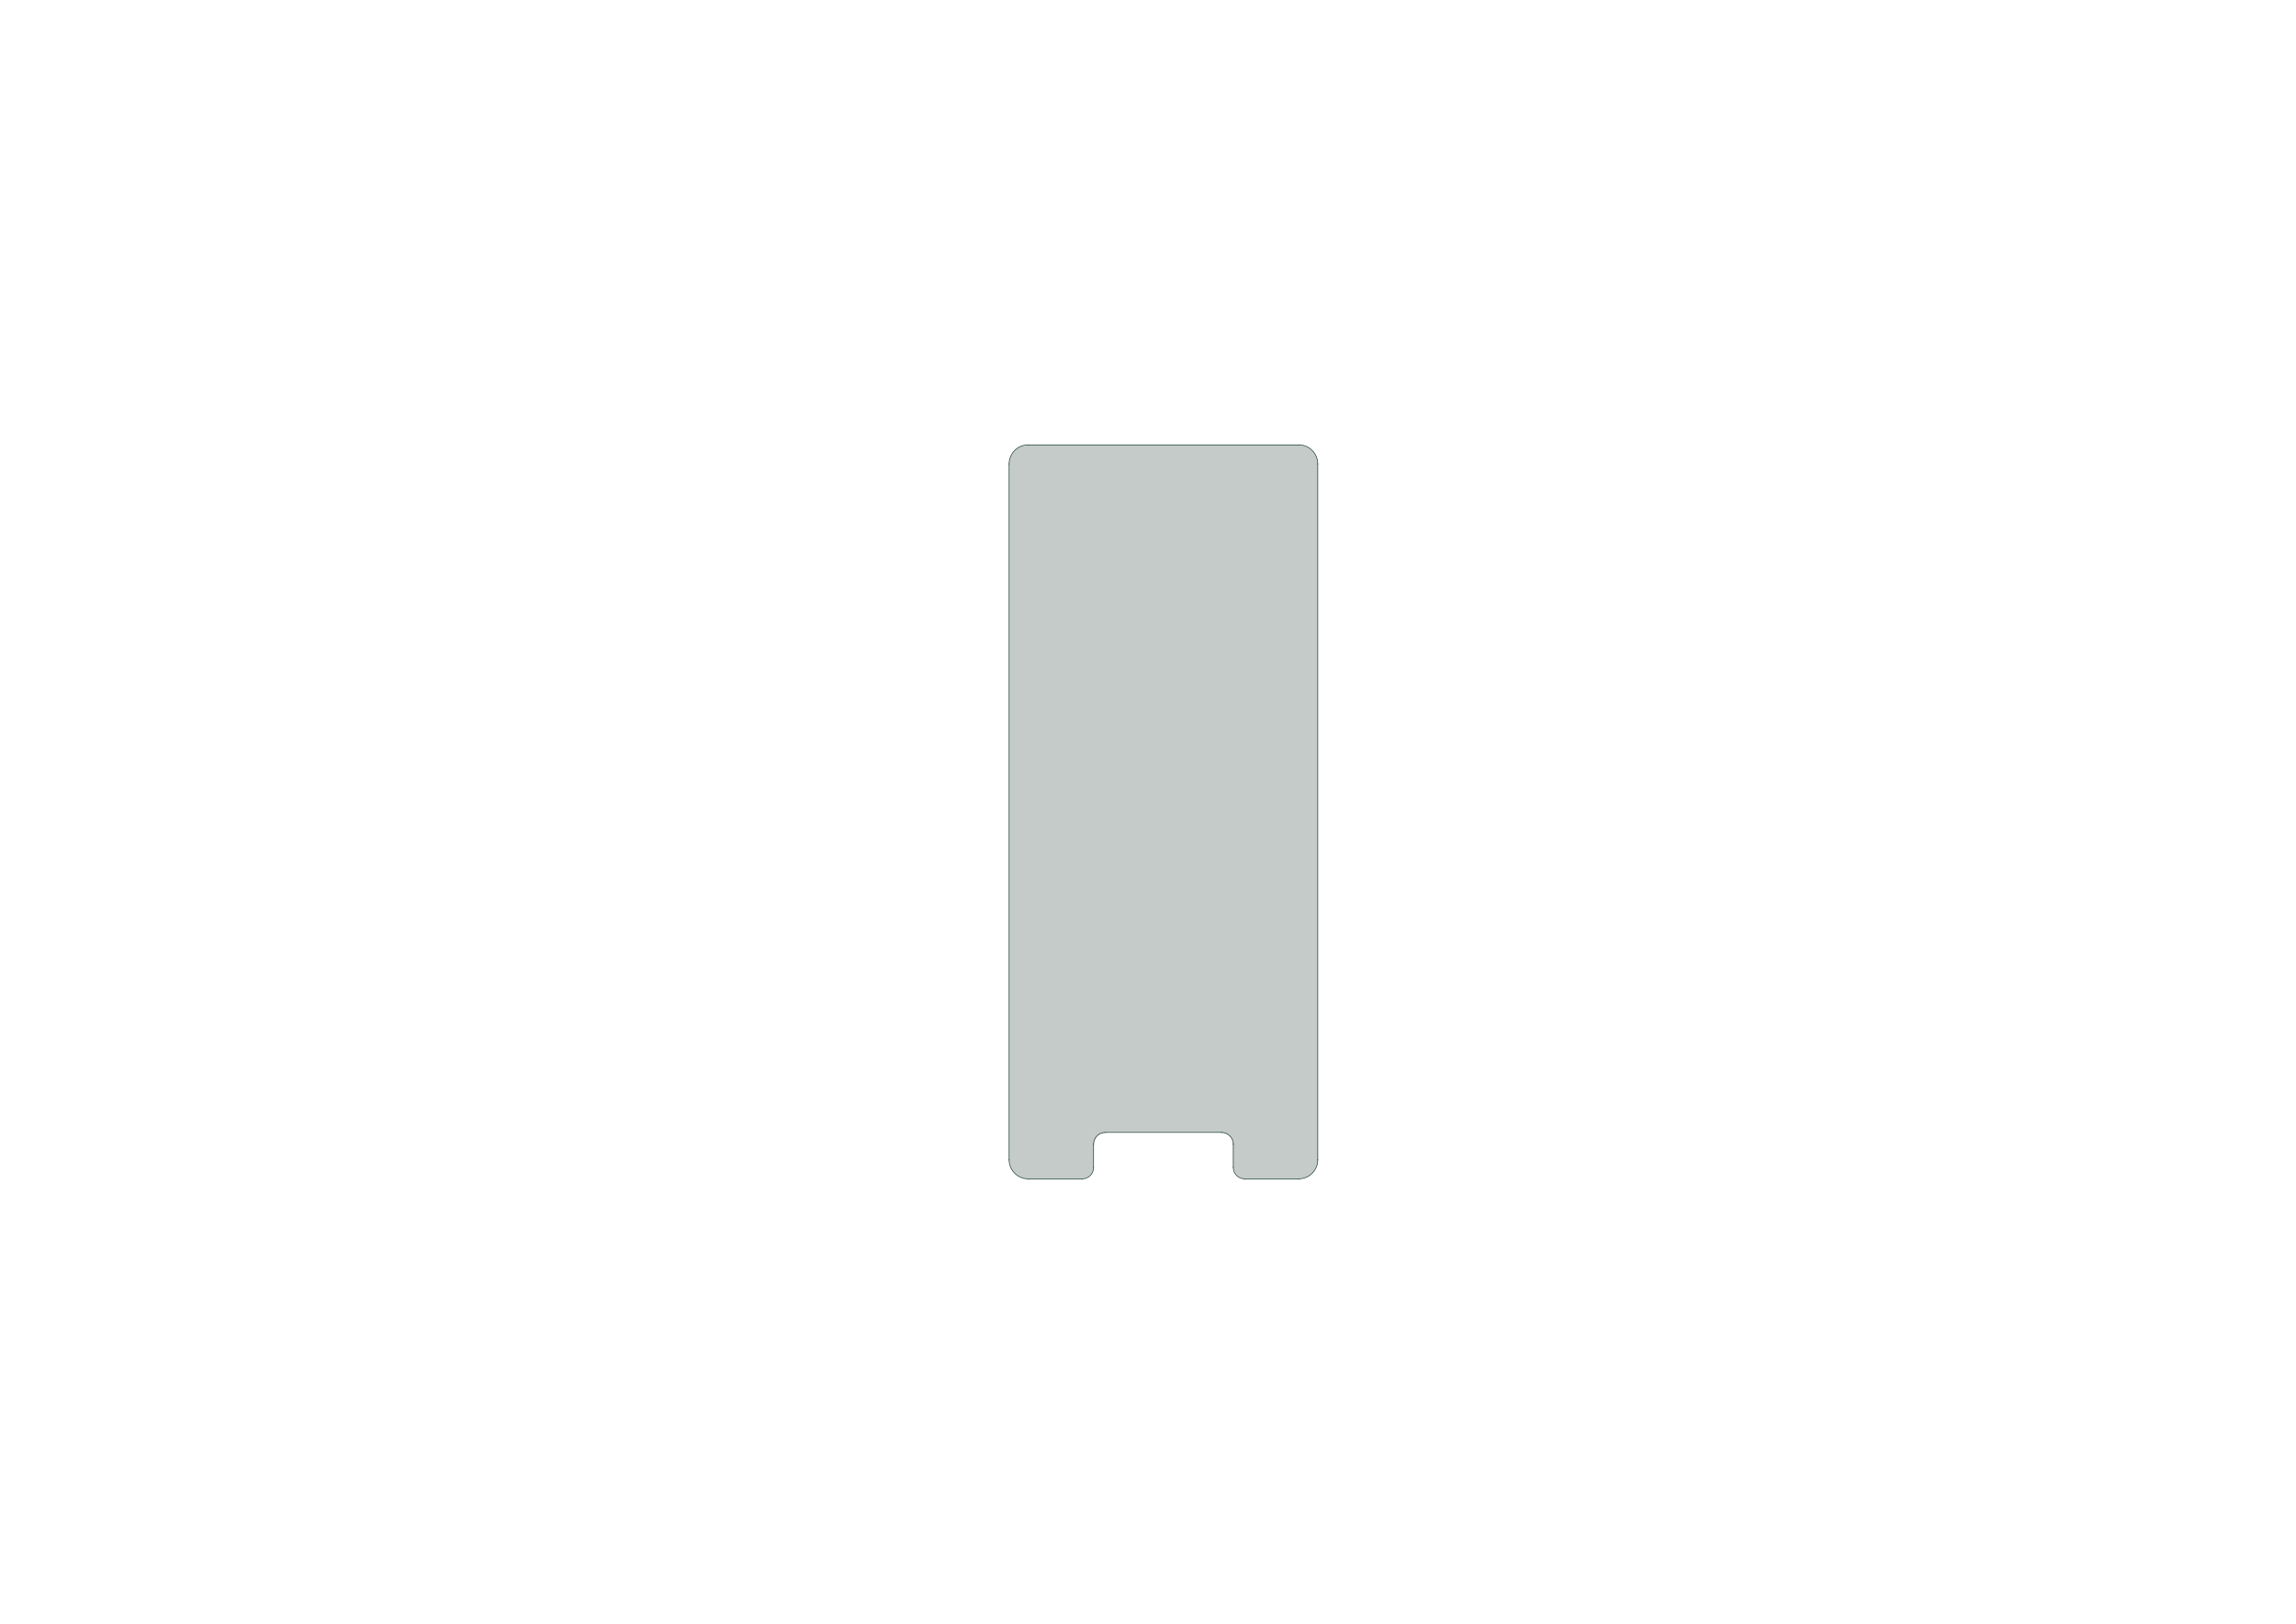 <?xml version='1.0' encoding='ASCII' standalone='yes'?>
<svg xmlns="http://www.w3.org/2000/svg" version="1.1" width="297.002mm" height="210.007mm" viewBox="0 0 297.002 210.007">
            <title>Picture generated by PcbDraw </title>
            <desc>Picture generated by PcbDraw</desc>
        <defs><clipPath id="cut-off"><path d=" M 141.5 148.0 L 141.5 151.0 A 1.5 1.5 0 0 1 140.0 152.5 L 133.0 152.5 A 2.5 2.5 0 0 1 130.5 150.0 L 130.5 60.0 A 2.5 2.5 0 0 1 133.0 57.5 L 168.0 57.5 A 2.5 2.5 0 0 1 170.5 60.0 L 170.5 150.0 A 2.5 2.5 0 0 1 168.0 152.5 L 161.0 152.5 A 1.5 1.5 0 0 1 159.5 151.0 L 159.5 148.0 A 1.5 1.5 0 0 0 158.0 146.5 L 143.0 146.5 A 1.5 1.5 0 0 0 141.5 148.0 " style="fill-rule: evenodd;"/></clipPath><mask id="pads-mask-silkscreen"><rect x="129.795" y="56.795" width="41.41" height="96.41" fill="white"/><g style="fill:#000000; fill-opacity:0.0;  stroke:#000000; stroke-width:0; stroke-opacity:1;  stroke-linecap:round; stroke-linejoin:round;">
<g style="fill:#000000; fill-opacity:1;  stroke:#000000; stroke-width:0; stroke-opacity:1;  stroke-linecap:round; stroke-linejoin:round;">
<path style="fill:#000000; fill-opacity:1;  stroke:#000000; stroke-width:0; stroke-opacity:1;  stroke-linecap:round; stroke-linejoin:round;fill-rule:evenodd;" d="M 133.06,148.505 133.124,148.505 133.181,148.515 133.235,148.519 133.299,148.535 133.368,148.546 133.417,148.563 133.463,148.574 133.531,148.602 133.602,148.626 133.643,148.648 133.681,148.664 133.749,148.706 133.82,148.744 133.851,148.768 133.881,148.787 133.947,148.843 134.016,148.897 134.038,148.921 134.06,148.94 134.121,149.01 134.184,149.079 134.198,149.101 134.213,149.119 134.265,149.204 134.319,149.286 134.327,149.305 134.336,149.319 134.377,149.419 134.419,149.513 134.422,149.527 134.426,149.537 134.453,149.651 134.479,149.753 134.48,149.762 134.481,149.765 134.492,149.907 134.5,150 134.492,150.093 134.481,150.235 134.48,150.238 134.479,150.247 134.453,150.349 134.426,150.463 134.422,150.473 134.419,150.487 134.377,150.581 134.336,150.681 134.327,150.695 134.319,150.714 134.265,150.796 134.213,150.881 134.198,150.899 134.184,150.921 134.121,150.99 134.06,151.06 134.038,151.079 134.016,151.103 133.947,151.157 133.881,151.213 133.851,151.232 133.82,151.256 133.749,151.294 133.681,151.336 133.643,151.352 133.602,151.374 133.531,151.398 133.463,151.426 133.417,151.437 133.368,151.454 133.299,151.465 133.235,151.481 133.181,151.485 133.124,151.495 133.06,151.495 133,151.5 132.94,151.495 132.876,151.495 132.819,151.485 132.765,151.481 132.701,151.465 132.632,151.454 132.583,151.437 132.537,151.426 132.469,151.398 132.398,151.374 132.357,151.352 132.319,151.336 132.251,151.294 132.18,151.256 132.149,151.232 132.119,151.213 132.053,151.157 131.984,151.103 131.962,151.079 131.94,151.06 131.879,150.99 131.816,150.921 131.802,150.899 131.787,150.881 131.735,150.796 131.681,150.714 131.673,150.695 131.664,150.681 131.623,150.581 131.581,150.487 131.578,150.473 131.574,150.463 131.547,150.349 131.521,150.247 131.52,150.238 131.519,150.235 131.508,150.093 131.5,150 131.508,149.907 131.519,149.765 131.52,149.762 131.521,149.753 131.547,149.651 131.574,149.537 131.578,149.527 131.581,149.513 131.623,149.419 131.664,149.319 131.673,149.305 131.681,149.286 131.735,149.204 131.787,149.119 131.802,149.101 131.816,149.079 131.879,149.01 131.94,148.94 131.962,148.921 131.984,148.897 132.053,148.843 132.119,148.787 132.149,148.768 132.18,148.744 132.251,148.706 132.319,148.664 132.357,148.648 132.398,148.626 132.469,148.602 132.537,148.574 132.583,148.563 132.632,148.546 132.701,148.535 132.765,148.519 132.819,148.515 132.876,148.505 132.94,148.505 133,148.5 Z"/> 
<path style="fill:#000000; fill-opacity:1;  stroke:#000000; stroke-width:0; stroke-opacity:1;  stroke-linecap:round; stroke-linejoin:round;fill-rule:evenodd;" d="M 168.06,148.505 168.124,148.505 168.181,148.515 168.235,148.519 168.299,148.535 168.368,148.546 168.417,148.563 168.463,148.574 168.531,148.602 168.602,148.626 168.643,148.648 168.681,148.664 168.749,148.706 168.82,148.744 168.851,148.768 168.881,148.787 168.947,148.843 169.016,148.897 169.038,148.921 169.06,148.94 169.121,149.01 169.184,149.079 169.198,149.101 169.213,149.119 169.265,149.204 169.319,149.286 169.327,149.305 169.336,149.319 169.377,149.419 169.419,149.513 169.422,149.527 169.426,149.537 169.453,149.651 169.479,149.753 169.48,149.762 169.481,149.765 169.492,149.907 169.5,150 169.492,150.093 169.481,150.235 169.48,150.238 169.479,150.247 169.453,150.349 169.426,150.463 169.422,150.473 169.419,150.487 169.377,150.581 169.336,150.681 169.327,150.695 169.319,150.714 169.265,150.796 169.213,150.881 169.198,150.899 169.184,150.921 169.121,150.99 169.06,151.06 169.038,151.079 169.016,151.103 168.947,151.157 168.881,151.213 168.851,151.232 168.82,151.256 168.749,151.294 168.681,151.336 168.643,151.352 168.602,151.374 168.531,151.398 168.463,151.426 168.417,151.437 168.368,151.454 168.299,151.465 168.235,151.481 168.181,151.485 168.124,151.495 168.06,151.495 168,151.5 167.94,151.495 167.876,151.495 167.819,151.485 167.765,151.481 167.701,151.465 167.632,151.454 167.583,151.437 167.537,151.426 167.469,151.398 167.398,151.374 167.357,151.352 167.319,151.336 167.251,151.294 167.18,151.256 167.149,151.232 167.119,151.213 167.053,151.157 166.984,151.103 166.962,151.079 166.94,151.06 166.879,150.99 166.816,150.921 166.802,150.899 166.787,150.881 166.735,150.796 166.681,150.714 166.673,150.695 166.664,150.681 166.623,150.581 166.581,150.487 166.578,150.473 166.574,150.463 166.547,150.349 166.521,150.247 166.52,150.238 166.519,150.235 166.508,150.093 166.5,150 166.508,149.907 166.519,149.765 166.52,149.762 166.521,149.753 166.547,149.651 166.574,149.537 166.578,149.527 166.581,149.513 166.623,149.419 166.664,149.319 166.673,149.305 166.681,149.286 166.735,149.204 166.787,149.119 166.802,149.101 166.816,149.079 166.879,149.01 166.94,148.94 166.962,148.921 166.984,148.897 167.053,148.843 167.119,148.787 167.149,148.768 167.18,148.744 167.251,148.706 167.319,148.664 167.357,148.648 167.398,148.626 167.469,148.602 167.537,148.574 167.583,148.563 167.632,148.546 167.701,148.535 167.765,148.519 167.819,148.515 167.876,148.505 167.94,148.505 168,148.5 Z"/> 
<path style="fill:#000000; fill-opacity:1;  stroke:#000000; stroke-width:0; stroke-opacity:1;  stroke-linecap:round; stroke-linejoin:round;fill-rule:evenodd;" d="M 137.562,145.005 137.571,145.005 137.617,145.018 137.677,145.033 137.689,145.039 137.708,145.045 137.744,145.068 137.784,145.089 137.803,145.106 137.828,145.122 137.85,145.148 137.874,145.169 137.895,145.2 137.921,145.23 137.931,145.252 137.942,145.268 137.961,145.316 137.98,145.359 137.982,145.373 137.985,145.381 137.994,145.459 138,145.5 137.994,145.541 137.985,145.619 137.982,145.627 137.98,145.641 137.961,145.684 137.942,145.732 137.931,145.748 137.921,145.77 137.895,145.8 137.874,145.831 137.85,145.852 137.828,145.878 137.803,145.894 137.784,145.911 137.744,145.932 137.708,145.955 137.689,145.961 137.677,145.967 137.618,145.982 137.571,145.995 137.562,145.995 137.56,145.996 137.44,145.996 137.438,145.995 137.429,145.995 137.382,145.982 137.323,145.967 137.311,145.961 137.292,145.955 137.256,145.932 137.216,145.911 137.197,145.894 137.172,145.878 137.15,145.852 137.126,145.831 137.105,145.8 137.079,145.77 137.069,145.748 137.058,145.732 137.039,145.684 137.02,145.641 137.018,145.627 137.015,145.619 137.006,145.541 137,145.5 137.006,145.459 137.015,145.381 137.018,145.373 137.02,145.359 137.039,145.316 137.058,145.268 137.069,145.252 137.079,145.23 137.105,145.2 137.126,145.169 137.15,145.148 137.172,145.122 137.197,145.106 137.216,145.089 137.256,145.068 137.292,145.045 137.311,145.039 137.323,145.033 137.383,145.018 137.429,145.005 137.438,145.005 137.44,145.004 137.56,145.004 Z"/> 
<path style="fill:#000000; fill-opacity:1;  stroke:#000000; stroke-width:0; stroke-opacity:1;  stroke-linecap:round; stroke-linejoin:round;fill-rule:evenodd;" d="M 160.562,145.005 160.571,145.005 160.617,145.018 160.677,145.033 160.689,145.039 160.708,145.045 160.744,145.068 160.784,145.089 160.803,145.106 160.828,145.122 160.85,145.148 160.874,145.169 160.895,145.2 160.921,145.23 160.931,145.252 160.942,145.268 160.961,145.316 160.98,145.359 160.982,145.373 160.985,145.381 160.994,145.459 161,145.5 160.994,145.541 160.985,145.619 160.982,145.627 160.98,145.641 160.961,145.684 160.942,145.732 160.931,145.748 160.921,145.77 160.895,145.8 160.874,145.831 160.85,145.852 160.828,145.878 160.803,145.894 160.784,145.911 160.744,145.932 160.708,145.955 160.689,145.961 160.677,145.967 160.618,145.982 160.571,145.995 160.562,145.995 160.56,145.996 160.44,145.996 160.438,145.995 160.429,145.995 160.382,145.982 160.323,145.967 160.311,145.961 160.292,145.955 160.256,145.932 160.216,145.911 160.197,145.894 160.172,145.878 160.15,145.852 160.126,145.831 160.105,145.8 160.079,145.77 160.069,145.748 160.058,145.732 160.039,145.684 160.02,145.641 160.018,145.627 160.015,145.619 160.006,145.541 160,145.5 160.006,145.459 160.015,145.381 160.018,145.373 160.02,145.359 160.039,145.316 160.058,145.268 160.069,145.252 160.079,145.23 160.105,145.2 160.126,145.169 160.15,145.148 160.172,145.122 160.197,145.106 160.216,145.089 160.256,145.068 160.292,145.045 160.311,145.039 160.323,145.033 160.383,145.018 160.429,145.005 160.438,145.005 160.44,145.004 160.56,145.004 Z"/> 
<path style="fill:#000000; fill-opacity:1;  stroke:#000000; stroke-width:0; stroke-opacity:1;  stroke-linecap:round; stroke-linejoin:round;fill-rule:evenodd;" d="M 144.21,141.33 142.21,141.33 142.21,138.33 144.21,138.33 Z"/> 
<path style="fill:#000000; fill-opacity:1;  stroke:#000000; stroke-width:0; stroke-opacity:1;  stroke-linecap:round; stroke-linejoin:round;fill-rule:evenodd;" d="M 158.79,141.33 156.79,141.33 156.79,138.33 158.79,138.33 Z"/> 
<path style="fill:#000000; fill-opacity:1;  stroke:#000000; stroke-width:0; stroke-opacity:1;  stroke-linecap:round; stroke-linejoin:round;fill-rule:evenodd;" d="M 144.9,136.879 144.933,136.929 145.067,136.929 145.1,136.879 145.1,136.875 145.4,136.875 145.4,136.879 145.433,136.929 145.567,136.929 145.6,136.879 145.6,136.875 145.9,136.875 145.9,136.879 145.933,136.929 146.067,136.929 146.1,136.879 146.1,136.875 146.4,136.875 146.4,136.879 146.433,136.929 146.567,136.929 146.6,136.879 146.6,136.875 146.9,136.875 146.9,136.879 146.933,136.929 147.067,136.929 147.1,136.879 147.1,136.875 147.4,136.875 147.4,136.879 147.433,136.929 147.567,136.929 147.6,136.879 147.6,136.875 147.9,136.875 147.9,136.879 147.933,136.929 148.067,136.929 148.1,136.879 148.1,136.875 148.4,136.875 148.4,136.879 148.433,136.929 148.567,136.929 148.6,136.879 148.6,136.875 148.9,136.875 148.9,136.879 148.933,136.929 149.067,136.929 149.1,136.879 149.1,136.875 149.4,136.875 149.4,136.879 149.433,136.929 149.567,136.929 149.6,136.879 149.6,136.875 149.9,136.875 149.9,136.879 149.933,136.929 150.067,136.929 150.1,136.879 150.1,136.875 150.4,136.875 150.4,136.879 150.433,136.929 150.567,136.929 150.6,136.879 150.6,136.875 150.9,136.875 150.9,136.879 150.933,136.929 151.067,136.929 151.1,136.879 151.1,136.875 151.4,136.875 151.4,136.879 151.433,136.929 151.567,136.929 151.6,136.879 151.6,136.875 151.9,136.875 151.9,136.879 151.933,136.929 152.067,136.929 152.1,136.879 152.1,136.875 152.4,136.875 152.4,136.879 152.433,136.929 152.567,136.929 152.6,136.879 152.6,136.875 152.9,136.875 152.9,136.879 152.933,136.929 153.067,136.929 153.1,136.879 153.1,136.875 153.4,136.875 153.4,136.879 153.433,136.929 153.567,136.929 153.6,136.879 153.6,136.875 153.9,136.875 153.9,136.879 153.933,136.929 154.067,136.929 154.1,136.879 154.1,136.875 154.4,136.875 154.4,136.879 154.433,136.929 154.567,136.929 154.6,136.879 154.6,136.875 154.9,136.875 154.9,136.879 154.933,136.929 155.067,136.929 155.1,136.879 155.1,136.875 155.4,136.875 155.4,136.879 155.433,136.929 155.567,136.929 155.6,136.879 155.6,136.875 155.9,136.875 155.9,136.879 155.933,136.929 156.067,136.929 156.1,136.879 156.1,136.875 156.4,136.875 156.4,138.125 156.1,138.125 156.1,138.121 156.067,138.071 155.933,138.071 155.9,138.121 155.9,138.125 155.6,138.125 155.6,138.121 155.567,138.071 155.433,138.071 155.4,138.121 155.4,138.125 155.1,138.125 155.1,138.121 155.067,138.071 154.933,138.071 154.9,138.121 154.9,138.125 154.6,138.125 154.6,138.121 154.567,138.071 154.433,138.071 154.4,138.121 154.4,138.125 154.1,138.125 154.1,138.121 154.067,138.071 153.933,138.071 153.9,138.121 153.9,138.125 153.6,138.125 153.6,138.121 153.567,138.071 153.433,138.071 153.4,138.121 153.4,138.125 153.1,138.125 153.1,138.121 153.067,138.071 152.933,138.071 152.9,138.121 152.9,138.125 152.6,138.125 152.6,138.121 152.567,138.071 152.433,138.071 152.4,138.121 152.4,138.125 152.1,138.125 152.1,138.121 152.067,138.071 151.933,138.071 151.9,138.121 151.9,138.125 151.6,138.125 151.6,138.121 151.567,138.071 151.433,138.071 151.4,138.121 151.4,138.125 151.1,138.125 151.1,138.121 151.067,138.071 150.933,138.071 150.9,138.121 150.9,138.125 150.6,138.125 150.6,138.121 150.567,138.071 150.433,138.071 150.4,138.121 150.4,138.125 150.1,138.125 150.1,138.121 150.067,138.071 149.933,138.071 149.9,138.121 149.9,138.125 149.6,138.125 149.6,138.121 149.567,138.071 149.433,138.071 149.4,138.121 149.4,138.125 149.1,138.125 149.1,138.121 149.067,138.071 148.933,138.071 148.9,138.121 148.9,138.125 148.6,138.125 148.6,138.121 148.567,138.071 148.433,138.071 148.4,138.121 148.4,138.125 148.1,138.125 148.1,138.121 148.067,138.071 147.933,138.071 147.9,138.121 147.9,138.125 147.6,138.125 147.6,138.121 147.567,138.071 147.433,138.071 147.4,138.121 147.4,138.125 147.1,138.125 147.1,138.121 147.067,138.071 146.933,138.071 146.9,138.121 146.9,138.125 146.6,138.125 146.6,138.121 146.567,138.071 146.433,138.071 146.4,138.121 146.4,138.125 146.1,138.125 146.1,138.121 146.067,138.071 145.933,138.071 145.9,138.121 145.9,138.125 145.6,138.125 145.6,138.121 145.567,138.071 145.433,138.071 145.4,138.121 145.4,138.125 145.1,138.125 145.1,138.121 145.067,138.071 144.933,138.071 144.9,138.121 144.9,138.125 144.6,138.125 144.6,136.875 144.9,136.875 Z"/> 
<path style="fill:#000000; fill-opacity:1;  stroke:#000000; stroke-width:0; stroke-opacity:1;  stroke-linecap:round; stroke-linejoin:round;fill-rule:evenodd;" d="M 157.85,134.85 156.95,134.85 156.95,133.95 157.85,133.95 Z"/> 
<path style="fill:#000000; fill-opacity:1;  stroke:#000000; stroke-width:0; stroke-opacity:1;  stroke-linecap:round; stroke-linejoin:round;fill-rule:evenodd;" d="M 159.35,134.85 158.45,134.85 158.45,133.95 159.35,133.95 Z"/> 
<path style="fill:#000000; fill-opacity:1;  stroke:#000000; stroke-width:0; stroke-opacity:1;  stroke-linecap:round; stroke-linejoin:round;fill-rule:evenodd;" d="M 143.5,133.85 142.6,133.85 142.6,132.95 143.5,132.95 Z"/> 
<path style="fill:#000000; fill-opacity:1;  stroke:#000000; stroke-width:0; stroke-opacity:1;  stroke-linecap:round; stroke-linejoin:round;fill-rule:evenodd;" d="M 144.8,133.85 143.9,133.85 143.9,132.95 144.8,132.95 Z"/> 
<path style="fill:#000000; fill-opacity:1;  stroke:#000000; stroke-width:0; stroke-opacity:1;  stroke-linecap:round; stroke-linejoin:round;fill-rule:evenodd;" d="M 146.1,133.85 145.2,133.85 145.2,132.95 146.1,132.95 Z"/> 
<path style="fill:#000000; fill-opacity:1;  stroke:#000000; stroke-width:0; stroke-opacity:1;  stroke-linecap:round; stroke-linejoin:round;fill-rule:evenodd;" d="M 147.4,133.85 146.5,133.85 146.5,132.95 147.4,132.95 Z"/> 
<path style="fill:#000000; fill-opacity:1;  stroke:#000000; stroke-width:0; stroke-opacity:1;  stroke-linecap:round; stroke-linejoin:round;fill-rule:evenodd;" d="M 149.05,133.85 148.15,133.85 148.15,132.95 149.05,132.95 Z"/> 
<path style="fill:#000000; fill-opacity:1;  stroke:#000000; stroke-width:0; stroke-opacity:1;  stroke-linecap:round; stroke-linejoin:round;fill-rule:evenodd;" d="M 154.7,133.85 153.8,133.85 153.8,132.95 154.7,132.95 Z"/> 
<path style="fill:#000000; fill-opacity:1;  stroke:#000000; stroke-width:0; stroke-opacity:1;  stroke-linecap:round; stroke-linejoin:round;fill-rule:evenodd;" d="M 149.901,132.954 149.934,133.005 150.068,133.005 150.101,132.954 150.101,132.95 150.401,132.95 150.401,132.954 150.433,133.003 150.567,133.003 150.599,132.954 150.599,132.95 150.899,132.95 150.899,132.954 150.932,133.005 151.066,133.005 151.099,132.954 151.099,132.95 151.399,132.95 151.399,133.6 151.099,133.6 151.099,133.596 151.066,133.546 150.932,133.546 150.899,133.596 150.899,133.6 150.599,133.6 150.599,133.596 150.567,133.547 150.433,133.547 150.401,133.596 150.401,133.6 150.101,133.6 150.101,133.596 150.068,133.546 149.934,133.546 149.901,133.596 149.901,133.6 149.601,133.6 149.601,132.95 149.901,132.95 Z"/> 
<path style="fill:#000000; fill-opacity:1;  stroke:#000000; stroke-width:0; stroke-opacity:1;  stroke-linecap:round; stroke-linejoin:round;fill-rule:evenodd;" d="M 167.25,133.55 165.75,133.55 165.75,132.25 167.25,132.25 Z"/> 
<path style="fill:#000000; fill-opacity:1;  stroke:#000000; stroke-width:0; stroke-opacity:1;  stroke-linecap:round; stroke-linejoin:round;fill-rule:evenodd;" d="M 161.7,133.3 160.9,133.3 160.9,130.6 161.7,130.6 Z"/> 
<path style="fill:#000000; fill-opacity:1;  stroke:#000000; stroke-width:0; stroke-opacity:1;  stroke-linecap:round; stroke-linejoin:round;fill-rule:evenodd;" d="M 163.9,133.3 163.1,133.3 163.1,130.6 163.9,130.6 Z"/> 
<path style="fill:#000000; fill-opacity:1;  stroke:#000000; stroke-width:0; stroke-opacity:1;  stroke-linecap:round; stroke-linejoin:round;fill-rule:evenodd;" d="M 157.841,133.296 156.927,133.296 156.927,132.382 157.841,132.382 Z"/> 
<path style="fill:#000000; fill-opacity:1;  stroke:#000000; stroke-width:0; stroke-opacity:1;  stroke-linecap:round; stroke-linejoin:round;fill-rule:evenodd;" d="M 165.3,133.15 164.4,133.15 164.4,132.25 165.3,132.25 Z"/> 
<path style="fill:#000000; fill-opacity:1;  stroke:#000000; stroke-width:0; stroke-opacity:1;  stroke-linecap:round; stroke-linejoin:round;fill-rule:evenodd;" d="M 168.6,133.15 167.7,133.15 167.7,132.25 168.6,132.25 Z"/> 
<path style="fill:#000000; fill-opacity:1;  stroke:#000000; stroke-width:0; stroke-opacity:1;  stroke-linecap:round; stroke-linejoin:round;fill-rule:evenodd;" d="M 149.901,131.804 149.934,131.855 150.068,131.855 150.101,131.804 150.101,131.8 150.401,131.8 150.401,131.804 150.433,131.853 150.567,131.853 150.599,131.804 150.599,131.8 150.899,131.8 150.899,131.804 150.932,131.855 151.066,131.855 151.099,131.804 151.099,131.8 151.399,131.8 151.399,132.45 151.099,132.45 151.099,132.446 151.066,132.395 150.932,132.395 150.899,132.446 150.899,132.45 150.599,132.45 150.599,132.446 150.567,132.397 150.433,132.397 150.401,132.446 150.401,132.45 150.101,132.45 150.101,132.446 150.068,132.395 149.934,132.395 149.901,132.446 149.901,132.45 149.601,132.45 149.601,131.8 149.901,131.8 Z"/> 
<path style="fill:#000000; fill-opacity:1;  stroke:#000000; stroke-width:0; stroke-opacity:1;  stroke-linecap:round; stroke-linejoin:round;fill-rule:evenodd;" d="M 159.873,132.407 158.959,132.407 158.959,131.493 159.873,131.493 Z"/> 
<path style="fill:#000000; fill-opacity:1;  stroke:#000000; stroke-width:0; stroke-opacity:1;  stroke-linecap:round; stroke-linejoin:round;fill-rule:evenodd;" d="M 143.5,132.35 142.6,132.35 142.6,131.45 143.5,131.45 Z"/> 
<path style="fill:#000000; fill-opacity:1;  stroke:#000000; stroke-width:0; stroke-opacity:1;  stroke-linecap:round; stroke-linejoin:round;fill-rule:evenodd;" d="M 144.8,132.35 143.9,132.35 143.9,131.45 144.8,131.45 Z"/> 
<path style="fill:#000000; fill-opacity:1;  stroke:#000000; stroke-width:0; stroke-opacity:1;  stroke-linecap:round; stroke-linejoin:round;fill-rule:evenodd;" d="M 146.1,132.35 145.2,132.35 145.2,131.45 146.1,131.45 Z"/> 
<path style="fill:#000000; fill-opacity:1;  stroke:#000000; stroke-width:0; stroke-opacity:1;  stroke-linecap:round; stroke-linejoin:round;fill-rule:evenodd;" d="M 147.4,132.35 146.5,132.35 146.5,131.45 147.4,131.45 Z"/> 
<path style="fill:#000000; fill-opacity:1;  stroke:#000000; stroke-width:0; stroke-opacity:1;  stroke-linecap:round; stroke-linejoin:round;fill-rule:evenodd;" d="M 149.05,132.35 148.15,132.35 148.15,131.45 149.05,131.45 Z"/> 
<path style="fill:#000000; fill-opacity:1;  stroke:#000000; stroke-width:0; stroke-opacity:1;  stroke-linecap:round; stroke-linejoin:round;fill-rule:evenodd;" d="M 154.7,132.35 153.8,132.35 153.8,131.45 154.7,131.45 Z"/> 
<path style="fill:#000000; fill-opacity:1;  stroke:#000000; stroke-width:0; stroke-opacity:1;  stroke-linecap:round; stroke-linejoin:round;fill-rule:evenodd;" d="M 165.3,131.65 164.4,131.65 164.4,130.75 165.3,130.75 Z"/> 
<path style="fill:#000000; fill-opacity:1;  stroke:#000000; stroke-width:0; stroke-opacity:1;  stroke-linecap:round; stroke-linejoin:round;fill-rule:evenodd;" d="M 167.25,131.65 165.75,131.65 165.75,130.35 167.25,130.35 Z"/> 
<path style="fill:#000000; fill-opacity:1;  stroke:#000000; stroke-width:0; stroke-opacity:1;  stroke-linecap:round; stroke-linejoin:round;fill-rule:evenodd;" d="M 168.6,131.65 167.7,131.65 167.7,130.75 168.6,130.75 Z"/> 
<path style="fill:#000000; fill-opacity:1;  stroke:#000000; stroke-width:0; stroke-opacity:1;  stroke-linecap:round; stroke-linejoin:round;fill-rule:evenodd;" d="M 157.841,131.518 156.927,131.518 156.927,130.604 157.841,130.604 Z"/> 
<path style="fill:#000000; fill-opacity:1;  stroke:#000000; stroke-width:0; stroke-opacity:1;  stroke-linecap:round; stroke-linejoin:round;fill-rule:evenodd;" d="M 159.8,130.649 159.1,130.649 159.1,129.45 159.8,129.45 Z"/> 
<path style="fill:#000000; fill-opacity:1;  stroke:#000000; stroke-width:0; stroke-opacity:1;  stroke-linecap:round; stroke-linejoin:round;fill-rule:evenodd;" d="M 161.75,129.8 160.85,129.8 160.85,128.9 161.75,128.9 Z"/> 
<path style="fill:#000000; fill-opacity:1;  stroke:#000000; stroke-width:0; stroke-opacity:1;  stroke-linecap:round; stroke-linejoin:round;fill-rule:evenodd;" d="M 161.75,128.3 160.85,128.3 160.85,127.4 161.75,127.4 Z"/> 
<path style="fill:#000000; fill-opacity:1;  stroke:#000000; stroke-width:0; stroke-opacity:1;  stroke-linecap:round; stroke-linejoin:round;fill-rule:evenodd;" d="M 159.8,126.95 159.1,126.95 159.1,125.751 159.8,125.751 Z"/> 
<path style="fill:#000000; fill-opacity:1;  stroke:#000000; stroke-width:0; stroke-opacity:1;  stroke-linecap:round; stroke-linejoin:round;fill-rule:evenodd;" d="M 161.65,126.699 160.95,126.699 160.95,125.5 161.65,125.5 Z"/> 
<path style="fill:#000000; fill-opacity:1;  stroke:#000000; stroke-width:0; stroke-opacity:1;  stroke-linecap:round; stroke-linejoin:round;fill-rule:evenodd;" d="M 163.5,126.699 162.799,126.699 162.799,125.5 163.5,125.5 Z"/> 
<path style="fill:#000000; fill-opacity:1;  stroke:#000000; stroke-width:0; stroke-opacity:1;  stroke-linecap:round; stroke-linejoin:round;fill-rule:evenodd;" d="M 159.9,124.95 159,124.95 159,124.05 159.9,124.05 Z"/> 
<path style="fill:#000000; fill-opacity:1;  stroke:#000000; stroke-width:0; stroke-opacity:1;  stroke-linecap:round; stroke-linejoin:round;fill-rule:evenodd;" d="M 159.9,123.45 159,123.45 159,122.55 159.9,122.55 Z"/> 
<path style="fill:#000000; fill-opacity:1;  stroke:#000000; stroke-width:0; stroke-opacity:1;  stroke-linecap:round; stroke-linejoin:round;fill-rule:evenodd;" d="M 161.65,123 160.95,123 160.95,121.801 161.65,121.801 Z"/> 
<path style="fill:#000000; fill-opacity:1;  stroke:#000000; stroke-width:0; stroke-opacity:1;  stroke-linecap:round; stroke-linejoin:round;fill-rule:evenodd;" d="M 163.5,123 162.799,123 162.799,121.801 163.5,121.801 Z"/> 
<path style="fill:#000000; fill-opacity:1;  stroke:#000000; stroke-width:0; stroke-opacity:1;  stroke-linecap:round; stroke-linejoin:round;fill-rule:evenodd;" d="M 159.9,121.95 159,121.95 159,121.05 159.9,121.05 Z"/> 
<path style="fill:#000000; fill-opacity:1;  stroke:#000000; stroke-width:0; stroke-opacity:1;  stroke-linecap:round; stroke-linejoin:round;fill-rule:evenodd;" d="M 159.9,120.45 159,120.45 159,119.55 159.9,119.55 Z"/> 
<path style="fill:#000000; fill-opacity:1;  stroke:#000000; stroke-width:0; stroke-opacity:1;  stroke-linecap:round; stroke-linejoin:round;fill-rule:evenodd;" d="M 151.5,94.775 151.497,94.775 151.472,94.812 151.472,94.888 151.497,94.925 151.5,94.925 151.5,95.875 151.2,95.875 150.4,95.875 150.1,95.875 150.1,94.925 150.103,94.925 150.128,94.888 150.128,94.812 150.103,94.775 150.1,94.775 150.1,94.475 151.5,94.475 Z"/> 
<path style="fill:#000000; fill-opacity:1;  stroke:#000000; stroke-width:0; stroke-opacity:1;  stroke-linecap:round; stroke-linejoin:round;fill-rule:evenodd;" d="M 153.081,94.805 153.1,94.805 153.122,94.811 153.158,94.817 153.181,94.829 153.195,94.833 153.218,94.847 153.256,94.867 153.27,94.881 153.278,94.886 153.298,94.909 153.333,94.944 153.34,94.957 153.343,94.962 153.356,94.989 153.383,95.042 153.384,95.051 153.385,95.052 153.386,95.062 153.4,95.15 153.386,95.238 153.385,95.248 153.384,95.249 153.383,95.258 153.356,95.311 153.343,95.338 153.34,95.343 153.333,95.356 153.298,95.391 153.278,95.413 153.27,95.419 153.256,95.433 153.218,95.453 153.195,95.467 153.181,95.471 153.158,95.483 153.122,95.489 153.1,95.495 153.081,95.495 153.05,95.5 153.019,95.495 153,95.495 152.978,95.489 152.942,95.483 152.919,95.471 152.905,95.467 152.882,95.453 152.844,95.433 152.83,95.419 152.822,95.413 152.802,95.391 152.767,95.356 152.76,95.343 152.757,95.338 152.744,95.311 152.717,95.258 152.716,95.249 152.715,95.248 152.714,95.238 152.7,95.15 152.714,95.062 152.715,95.052 152.716,95.051 152.717,95.042 152.744,94.989 152.757,94.962 152.76,94.957 152.767,94.944 152.802,94.909 152.822,94.886 152.83,94.881 152.844,94.867 152.882,94.847 152.905,94.833 152.919,94.829 152.942,94.817 152.978,94.811 153,94.805 153.019,94.805 153.05,94.8 Z"/> 
<path style="fill:#000000; fill-opacity:1;  stroke:#000000; stroke-width:0; stroke-opacity:1;  stroke-linecap:round; stroke-linejoin:round;fill-rule:evenodd;" d="M 146.517,86.808 146.514,86.811 146.502,86.873 146.596,86.967 146.653,86.956 146.656,86.953 146.868,87.165 146.865,87.168 146.854,87.227 146.948,87.321 147.007,87.309 147.01,87.306 147.222,87.518 147.219,87.521 147.208,87.578 147.302,87.673 147.359,87.662 147.362,87.659 147.574,87.87 147.571,87.873 147.559,87.933 147.654,88.027 147.713,88.015 147.716,88.012 147.928,88.224 147.925,88.227 147.913,88.286 148.008,88.381 148.067,88.369 148.07,88.366 148.282,88.578 148.279,88.581 148.268,88.638 148.362,88.733 148.419,88.721 148.422,88.718 148.634,88.93 148.631,88.933 148.619,88.992 148.714,89.087 148.773,89.075 148.776,89.072 148.988,89.284 148.985,89.287 148.973,89.346 149.067,89.441 149.127,89.429 149.13,89.426 149.341,89.638 149.339,89.641 149.327,89.698 149.422,89.792 149.479,89.781 149.482,89.778 149.694,89.99 149.69,89.993 149.679,90.052 149.773,90.146 149.832,90.135 149.835,90.132 150.047,90.344 150.044,90.347 150.033,90.406 150.127,90.5 150.186,90.489 150.189,90.485 150.401,90.697 149.589,91.509 149.377,91.297 149.381,91.294 149.392,91.235 149.298,91.141 149.239,91.152 149.236,91.155 149.024,90.943 149.027,90.94 149.038,90.881 148.944,90.787 148.885,90.799 148.882,90.802 148.67,90.59 148.673,90.587 148.684,90.53 148.59,90.435 148.533,90.447 148.53,90.45 148.318,90.238 148.321,90.234 148.333,90.175 148.238,90.081 148.179,90.093 148.176,90.096 147.964,89.884 147.967,89.881 147.979,89.822 147.884,89.727 147.825,89.739 147.822,89.742 147.61,89.53 147.613,89.527 147.625,89.47 147.53,89.376 147.473,89.387 147.47,89.39 147.258,89.178 147.261,89.175 147.273,89.116 147.179,89.021 147.119,89.033 147.116,89.036 146.904,88.824 146.907,88.821 146.919,88.762 146.825,88.667 146.766,88.679 146.762,88.682 146.55,88.47 146.554,88.467 146.565,88.41 146.47,88.316 146.413,88.327 146.41,88.33 146.198,88.118 146.202,88.115 146.213,88.056 146.119,87.962 146.06,87.973 146.057,87.976 145.845,87.764 145.848,87.761 145.86,87.701 145.765,87.607 145.707,87.619 145.704,87.622 145.492,87.41 146.305,86.596 Z"/> 
<path style="fill:#000000; fill-opacity:1;  stroke:#000000; stroke-width:0; stroke-opacity:1;  stroke-linecap:round; stroke-linejoin:round;fill-rule:evenodd;" d="M 155.509,87.411 155.297,87.623 155.294,87.62 155.235,87.608 155.141,87.702 155.152,87.761 155.155,87.764 154.943,87.976 154.94,87.973 154.881,87.962 154.787,88.056 154.798,88.115 154.802,88.118 154.59,88.33 154.587,88.327 154.53,88.316 154.435,88.41 154.446,88.467 154.45,88.47 154.238,88.682 154.234,88.679 154.175,88.667 154.081,88.762 154.093,88.821 154.096,88.824 153.884,89.036 153.881,89.033 153.821,89.021 153.727,89.116 153.739,89.175 153.742,89.178 153.53,89.39 153.527,89.387 153.47,89.376 153.375,89.47 153.387,89.527 153.39,89.53 153.178,89.742 153.175,89.739 153.116,89.727 153.021,89.822 153.033,89.881 153.036,89.884 152.824,90.096 152.821,90.093 152.762,90.081 152.667,90.175 152.679,90.234 152.682,90.238 152.47,90.45 152.467,90.447 152.41,90.435 152.316,90.53 152.327,90.587 152.33,90.59 152.118,90.802 152.115,90.799 152.056,90.787 151.962,90.881 151.973,90.94 151.976,90.943 151.764,91.155 151.761,91.152 151.702,91.141 151.608,91.235 151.619,91.294 151.623,91.297 151.411,91.509 150.599,90.697 150.811,90.485 150.814,90.489 150.873,90.5 150.967,90.406 150.956,90.347 150.953,90.344 151.165,90.132 151.168,90.135 151.227,90.146 151.321,90.052 151.31,89.993 151.306,89.99 151.518,89.778 151.521,89.781 151.578,89.792 151.673,89.698 151.661,89.641 151.659,89.638 151.87,89.426 151.873,89.429 151.933,89.441 152.027,89.346 152.015,89.287 152.012,89.284 152.224,89.072 152.227,89.075 152.286,89.087 152.381,88.992 152.369,88.933 152.366,88.93 152.578,88.718 152.581,88.721 152.638,88.733 152.732,88.638 152.721,88.581 152.718,88.578 152.93,88.366 152.933,88.369 152.992,88.381 153.087,88.286 153.075,88.227 153.072,88.224 153.284,88.012 153.287,88.015 153.346,88.027 153.441,87.933 153.429,87.873 153.426,87.87 153.638,87.659 153.641,87.662 153.698,87.673 153.792,87.578 153.781,87.521 153.778,87.518 153.99,87.306 153.993,87.309 154.052,87.321 154.146,87.227 154.135,87.168 154.132,87.165 154.344,86.953 154.347,86.956 154.406,86.967 154.5,86.873 154.488,86.814 154.485,86.811 154.697,86.599 Z"/> 
<path style="fill:#000000; fill-opacity:1;  stroke:#000000; stroke-width:0; stroke-opacity:1;  stroke-linecap:round; stroke-linejoin:round;fill-rule:evenodd;" d="M 146.217,89.33 145.58,89.967 144.944,89.33 145.58,88.694 Z"/> 
<path style="fill:#000000; fill-opacity:1;  stroke:#000000; stroke-width:0; stroke-opacity:1;  stroke-linecap:round; stroke-linejoin:round;fill-rule:evenodd;" d="M 152.975,86.5 150.5,88.975 148.025,86.5 150.5,84.025 Z"/> 
<path style="fill:#000000; fill-opacity:1;  stroke:#000000; stroke-width:0; stroke-opacity:1;  stroke-linecap:round; stroke-linejoin:round;fill-rule:evenodd;" d="M 145.156,88.27 144.52,88.906 143.883,88.27 144.52,87.633 Z"/> 
<path style="fill:#000000; fill-opacity:1;  stroke:#000000; stroke-width:0; stroke-opacity:1;  stroke-linecap:round; stroke-linejoin:round;fill-rule:evenodd;" d="M 150.401,82.303 150.189,82.515 150.186,82.511 150.127,82.5 150.033,82.594 150.044,82.653 150.047,82.656 149.835,82.868 149.832,82.865 149.773,82.854 149.679,82.948 149.69,83.007 149.694,83.01 149.482,83.222 149.479,83.219 149.422,83.208 149.327,83.302 149.339,83.359 149.341,83.362 149.13,83.574 149.127,83.571 149.067,83.559 148.973,83.654 148.985,83.713 148.988,83.716 148.776,83.928 148.773,83.925 148.714,83.913 148.619,84.008 148.631,84.067 148.634,84.07 148.422,84.282 148.419,84.279 148.362,84.267 148.268,84.362 148.279,84.419 148.282,84.422 148.07,84.634 148.067,84.631 148.008,84.619 147.913,84.714 147.925,84.773 147.928,84.776 147.716,84.988 147.713,84.985 147.654,84.973 147.559,85.067 147.571,85.127 147.574,85.13 147.362,85.341 147.359,85.338 147.302,85.327 147.208,85.422 147.219,85.479 147.222,85.482 147.01,85.694 147.007,85.691 146.948,85.679 146.854,85.773 146.865,85.832 146.868,85.835 146.656,86.047 146.653,86.044 146.594,86.033 146.5,86.127 146.512,86.186 146.515,86.189 146.303,86.401 145.491,85.589 145.703,85.377 145.706,85.38 145.765,85.392 145.859,85.298 145.848,85.239 145.845,85.236 146.057,85.024 146.06,85.027 146.119,85.038 146.213,84.944 146.202,84.885 146.198,84.882 146.41,84.67 146.413,84.673 146.47,84.684 146.565,84.59 146.554,84.533 146.55,84.53 146.762,84.318 146.766,84.321 146.825,84.333 146.919,84.238 146.907,84.179 146.904,84.176 147.116,83.964 147.119,83.967 147.179,83.979 147.273,83.884 147.261,83.825 147.258,83.822 147.47,83.61 147.473,83.613 147.53,83.624 147.625,83.53 147.613,83.473 147.61,83.47 147.822,83.258 147.825,83.261 147.884,83.273 147.979,83.178 147.967,83.119 147.964,83.116 148.176,82.904 148.179,82.907 148.238,82.919 148.333,82.825 148.321,82.766 148.318,82.762 148.53,82.55 148.533,82.553 148.59,82.565 148.684,82.47 148.673,82.413 148.67,82.41 148.882,82.198 148.885,82.201 148.944,82.213 149.038,82.119 149.027,82.06 149.024,82.057 149.236,81.845 149.239,81.848 149.298,81.859 149.392,81.765 149.381,81.706 149.377,81.703 149.589,81.491 Z"/> 
<path style="fill:#000000; fill-opacity:1;  stroke:#000000; stroke-width:0; stroke-opacity:1;  stroke-linecap:round; stroke-linejoin:round;fill-rule:evenodd;" d="M 151.623,81.703 151.619,81.706 151.608,81.765 151.702,81.859 151.761,81.848 151.764,81.845 151.976,82.057 151.973,82.06 151.962,82.119 152.056,82.213 152.115,82.201 152.118,82.198 152.33,82.41 152.327,82.413 152.316,82.47 152.41,82.565 152.467,82.553 152.47,82.55 152.682,82.762 152.679,82.766 152.667,82.825 152.762,82.919 152.821,82.907 152.824,82.904 153.036,83.116 153.033,83.119 153.021,83.178 153.116,83.273 153.175,83.261 153.178,83.258 153.39,83.47 153.387,83.473 153.375,83.53 153.47,83.624 153.527,83.613 153.53,83.61 153.742,83.822 153.739,83.825 153.727,83.884 153.821,83.979 153.881,83.967 153.884,83.964 154.096,84.176 154.093,84.179 154.081,84.238 154.175,84.333 154.234,84.321 154.238,84.318 154.45,84.53 154.446,84.533 154.435,84.59 154.53,84.684 154.587,84.673 154.59,84.67 154.802,84.882 154.798,84.885 154.787,84.944 154.881,85.038 154.94,85.027 154.943,85.024 155.155,85.236 155.152,85.239 155.141,85.298 155.235,85.392 155.294,85.38 155.297,85.377 155.509,85.589 154.697,86.401 154.485,86.189 154.488,86.186 154.5,86.127 154.406,86.033 154.347,86.044 154.344,86.047 154.132,85.835 154.135,85.832 154.146,85.773 154.052,85.679 153.993,85.691 153.99,85.694 153.778,85.482 153.781,85.479 153.792,85.422 153.698,85.327 153.641,85.338 153.638,85.341 153.426,85.13 153.429,85.127 153.441,85.067 153.346,84.973 153.287,84.985 153.284,84.988 153.072,84.776 153.075,84.773 153.087,84.714 152.992,84.619 152.933,84.631 152.93,84.634 152.718,84.422 152.721,84.419 152.732,84.362 152.638,84.267 152.581,84.279 152.578,84.282 152.366,84.07 152.369,84.067 152.381,84.008 152.286,83.913 152.227,83.925 152.224,83.928 152.012,83.716 152.015,83.713 152.027,83.654 151.933,83.559 151.873,83.571 151.87,83.574 151.659,83.362 151.661,83.359 151.673,83.302 151.578,83.208 151.521,83.219 151.518,83.222 151.306,83.01 151.31,83.007 151.321,82.948 151.227,82.854 151.168,82.865 151.165,82.868 150.953,82.656 150.956,82.653 150.967,82.594 150.873,82.5 150.814,82.511 150.811,82.515 150.599,82.303 151.411,81.491 Z"/> 
<path style="fill:#000000; fill-opacity:1;  stroke:#000000; stroke-width:0; stroke-opacity:1;  stroke-linecap:round; stroke-linejoin:round;fill-rule:evenodd;" d="M 156.147,83.711 155.511,84.347 154.874,83.711 155.511,83.074 Z"/> 
<path style="fill:#000000; fill-opacity:1;  stroke:#000000; stroke-width:0; stroke-opacity:1;  stroke-linecap:round; stroke-linejoin:round;fill-rule:evenodd;" d="M 157.197,82.711 156.561,83.347 155.924,82.711 156.561,82.074 Z"/> 
<path style="fill:#000000; fill-opacity:1;  stroke:#000000; stroke-width:0; stroke-opacity:1;  stroke-linecap:round; stroke-linejoin:round;fill-rule:evenodd;" d="M 155.086,82.65 154.45,83.286 153.814,82.65 154.45,82.014 Z"/> 
<path style="fill:#000000; fill-opacity:1;  stroke:#000000; stroke-width:0; stroke-opacity:1;  stroke-linecap:round; stroke-linejoin:round;fill-rule:evenodd;" d="M 156.136,81.65 155.5,82.286 154.864,81.65 155.5,81.014 Z"/> 
<path style="fill:#000000; fill-opacity:1;  stroke:#000000; stroke-width:0; stroke-opacity:1;  stroke-linecap:round; stroke-linejoin:round;fill-rule:evenodd;" d="M 148.617,81.48 147.98,82.117 147.344,81.48 147.98,80.844 Z"/> 
<path style="fill:#000000; fill-opacity:1;  stroke:#000000; stroke-width:0; stroke-opacity:1;  stroke-linecap:round; stroke-linejoin:round;fill-rule:evenodd;" d="M 145.022,80.101 144.81,80.312 144.807,80.309 144.748,80.298 144.654,80.392 144.665,80.451 144.668,80.454 144.456,80.666 144.453,80.663 144.397,80.652 144.302,80.746 144.313,80.803 144.316,80.806 144.104,81.018 144.101,81.015 144.042,81.004 143.948,81.098 143.959,81.157 143.963,81.16 143.751,81.372 143.291,80.913 143.503,80.701 143.506,80.704 143.565,80.716 143.66,80.621 143.648,80.562 143.645,80.559 143.857,80.347 143.86,80.35 143.917,80.361 144.011,80.267 144,80.21 143.997,80.207 144.209,79.995 144.212,79.998 144.271,80.01 144.365,79.915 144.354,79.856 144.351,79.853 144.563,79.641 Z"/> 
<path style="fill:#000000; fill-opacity:1;  stroke:#000000; stroke-width:0; stroke-opacity:1;  stroke-linecap:round; stroke-linejoin:round;fill-rule:evenodd;" d="M 147.556,80.42 146.92,81.056 146.283,80.42 146.92,79.783 Z"/> 
<path style="fill:#000000; fill-opacity:1;  stroke:#000000; stroke-width:0; stroke-opacity:1;  stroke-linecap:round; stroke-linejoin:round;fill-rule:evenodd;" d="M 144.209,79.287 143.997,79.499 143.994,79.496 143.935,79.484 143.84,79.579 143.852,79.638 143.855,79.641 143.643,79.853 143.64,79.85 143.583,79.839 143.489,79.933 143.5,79.99 143.503,79.993 143.291,80.205 143.288,80.202 143.229,80.19 143.135,80.285 143.146,80.344 143.149,80.347 142.937,80.559 142.478,80.099 142.69,79.888 142.693,79.891 142.752,79.902 142.846,79.808 142.835,79.749 142.832,79.746 143.044,79.534 143.047,79.537 143.103,79.548 143.198,79.454 143.187,79.397 143.184,79.394 143.396,79.182 143.399,79.185 143.458,79.196 143.552,79.102 143.541,79.043 143.537,79.04 143.749,78.828 Z"/> 
<path style="fill:#000000; fill-opacity:1;  stroke:#000000; stroke-width:0; stroke-opacity:1;  stroke-linecap:round; stroke-linejoin:round;fill-rule:evenodd;" d="M 169.45,75.3 168.55,75.3 168.55,74.4 169.45,74.4 Z"/> 
<path style="fill:#000000; fill-opacity:1;  stroke:#000000; stroke-width:0; stroke-opacity:1;  stroke-linecap:round; stroke-linejoin:round;fill-rule:evenodd;" d="M 169.45,73.8 168.55,73.8 168.55,72.9 169.45,72.9 Z"/> 
<path style="fill:#000000; fill-opacity:1;  stroke:#000000; stroke-width:0; stroke-opacity:1;  stroke-linecap:round; stroke-linejoin:round;fill-rule:evenodd;" d="M 169.45,72.1 168.55,72.1 168.55,71.2 169.45,71.2 Z"/> 
<path style="fill:#000000; fill-opacity:1;  stroke:#000000; stroke-width:0; stroke-opacity:1;  stroke-linecap:round; stroke-linejoin:round;fill-rule:evenodd;" d="M 169.45,70.6 168.55,70.6 168.55,69.7 169.45,69.7 Z"/> 
<path style="fill:#000000; fill-opacity:1;  stroke:#000000; stroke-width:0; stroke-opacity:1;  stroke-linecap:round; stroke-linejoin:round;fill-rule:evenodd;" d="M 152.95,67.95 152.05,67.95 152.05,67.05 152.95,67.05 Z"/> 
<path style="fill:#000000; fill-opacity:1;  stroke:#000000; stroke-width:0; stroke-opacity:1;  stroke-linecap:round; stroke-linejoin:round;fill-rule:evenodd;" d="M 154.45,67.95 153.55,67.95 153.55,67.05 154.45,67.05 Z"/> 
<path style="fill:#000000; fill-opacity:1;  stroke:#000000; stroke-width:0; stroke-opacity:1;  stroke-linecap:round; stroke-linejoin:round;fill-rule:evenodd;" d="M 148.401,66.004 148.434,66.055 148.568,66.055 148.601,66.004 148.601,66 148.901,66 148.901,66.004 148.933,66.053 149.067,66.053 149.099,66.004 149.099,66 149.399,66 149.399,66.004 149.432,66.055 149.566,66.055 149.599,66.004 149.599,66 149.899,66 149.899,66.65 149.599,66.65 149.599,66.646 149.566,66.596 149.432,66.596 149.399,66.646 149.399,66.65 149.099,66.65 149.099,66.646 149.067,66.597 148.933,66.597 148.901,66.646 148.901,66.65 148.601,66.65 148.601,66.646 148.568,66.596 148.434,66.596 148.401,66.646 148.401,66.65 148.101,66.65 148.101,66 148.401,66 Z"/> 
<path style="fill:#000000; fill-opacity:1;  stroke:#000000; stroke-width:0; stroke-opacity:1;  stroke-linecap:round; stroke-linejoin:round;fill-rule:evenodd;" d="M 152.5,66.125 151.5,66.125 151.5,64.875 152.5,64.875 Z"/> 
<path style="fill:#000000; fill-opacity:1;  stroke:#000000; stroke-width:0; stroke-opacity:1;  stroke-linecap:round; stroke-linejoin:round;fill-rule:evenodd;" d="M 154.502,66.125 153.501,66.125 153.501,64.875 154.502,64.875 Z"/> 
<path style="fill:#000000; fill-opacity:1;  stroke:#000000; stroke-width:0; stroke-opacity:1;  stroke-linecap:round; stroke-linejoin:round;fill-rule:evenodd;" d="M 146.05,65.55 145.45,65.55 145.45,64.85 146.05,64.85 Z"/> 
<path style="fill:#000000; fill-opacity:1;  stroke:#000000; stroke-width:0; stroke-opacity:1;  stroke-linecap:round; stroke-linejoin:round;fill-rule:evenodd;" d="M 147.05,65.55 146.45,65.55 146.45,64.85 147.05,64.85 Z"/> 
<path style="fill:#000000; fill-opacity:1;  stroke:#000000; stroke-width:0; stroke-opacity:1;  stroke-linecap:round; stroke-linejoin:round;fill-rule:evenodd;" d="M 148.401,64.854 148.434,64.904 148.568,64.904 148.601,64.854 148.601,64.85 148.901,64.85 148.901,64.854 148.933,64.903 149.067,64.903 149.099,64.854 149.099,64.85 149.399,64.85 149.399,64.854 149.432,64.904 149.566,64.904 149.599,64.854 149.599,64.85 149.899,64.85 149.899,65.5 149.599,65.5 149.599,65.496 149.566,65.445 149.432,65.445 149.399,65.496 149.399,65.5 149.099,65.5 149.099,65.496 149.067,65.447 148.933,65.447 148.901,65.496 148.901,65.5 148.601,65.5 148.601,65.496 148.568,65.445 148.434,65.445 148.401,65.496 148.401,65.5 148.101,65.5 148.101,64.85 148.401,64.85 Z"/> 
<path style="fill:#000000; fill-opacity:1;  stroke:#000000; stroke-width:0; stroke-opacity:1;  stroke-linecap:round; stroke-linejoin:round;fill-rule:evenodd;" d="M 137.562,64.005 137.571,64.005 137.617,64.018 137.677,64.033 137.689,64.039 137.708,64.045 137.744,64.068 137.784,64.089 137.803,64.106 137.828,64.122 137.85,64.148 137.874,64.169 137.895,64.2 137.921,64.23 137.931,64.252 137.942,64.268 137.961,64.317 137.98,64.359 137.982,64.373 137.985,64.38 137.994,64.459 138,64.5 137.994,64.541 137.985,64.62 137.982,64.627 137.98,64.641 137.961,64.683 137.942,64.732 137.931,64.748 137.921,64.77 137.895,64.8 137.874,64.831 137.85,64.852 137.828,64.878 137.803,64.894 137.784,64.911 137.744,64.932 137.708,64.955 137.689,64.961 137.677,64.967 137.618,64.982 137.571,64.995 137.562,64.995 137.56,64.996 137.44,64.996 137.438,64.995 137.429,64.995 137.382,64.982 137.323,64.967 137.311,64.961 137.292,64.955 137.256,64.932 137.216,64.911 137.197,64.894 137.172,64.878 137.15,64.852 137.126,64.831 137.105,64.8 137.079,64.77 137.069,64.748 137.058,64.732 137.039,64.683 137.02,64.641 137.018,64.627 137.015,64.62 137.006,64.541 137,64.5 137.006,64.459 137.015,64.38 137.018,64.373 137.02,64.359 137.039,64.317 137.058,64.268 137.069,64.252 137.079,64.23 137.105,64.2 137.126,64.169 137.15,64.148 137.172,64.122 137.197,64.106 137.216,64.089 137.256,64.068 137.292,64.045 137.311,64.039 137.323,64.033 137.383,64.018 137.429,64.005 137.438,64.005 137.44,64.004 137.56,64.004 Z"/> 
<path style="fill:#000000; fill-opacity:1;  stroke:#000000; stroke-width:0; stroke-opacity:1;  stroke-linecap:round; stroke-linejoin:round;fill-rule:evenodd;" d="M 163.562,64.005 163.571,64.005 163.617,64.018 163.677,64.033 163.689,64.039 163.708,64.045 163.744,64.068 163.784,64.089 163.803,64.106 163.828,64.122 163.85,64.148 163.874,64.169 163.895,64.2 163.921,64.23 163.931,64.252 163.942,64.268 163.961,64.317 163.98,64.359 163.982,64.373 163.985,64.38 163.994,64.459 164,64.5 163.994,64.541 163.985,64.62 163.982,64.627 163.98,64.641 163.961,64.683 163.942,64.732 163.931,64.748 163.921,64.77 163.895,64.8 163.874,64.831 163.85,64.852 163.828,64.878 163.803,64.894 163.784,64.911 163.744,64.932 163.708,64.955 163.689,64.961 163.677,64.967 163.618,64.982 163.571,64.995 163.562,64.995 163.56,64.996 163.44,64.996 163.438,64.995 163.429,64.995 163.382,64.982 163.323,64.967 163.311,64.961 163.292,64.955 163.256,64.932 163.216,64.911 163.197,64.894 163.172,64.878 163.15,64.852 163.126,64.831 163.105,64.8 163.079,64.77 163.069,64.748 163.058,64.732 163.039,64.683 163.02,64.641 163.018,64.627 163.015,64.62 163.006,64.541 163,64.5 163.006,64.459 163.015,64.38 163.018,64.373 163.02,64.359 163.039,64.317 163.058,64.268 163.069,64.252 163.079,64.23 163.105,64.2 163.126,64.169 163.15,64.148 163.172,64.122 163.197,64.106 163.216,64.089 163.256,64.068 163.292,64.045 163.311,64.039 163.323,64.033 163.383,64.018 163.429,64.005 163.438,64.005 163.44,64.004 163.56,64.004 Z"/> 
<path style="fill:#000000; fill-opacity:1;  stroke:#000000; stroke-width:0; stroke-opacity:1;  stroke-linecap:round; stroke-linejoin:round;fill-rule:evenodd;" d="M 147.05,63 146.45,63 146.45,61.2 147.05,61.2 Z"/> 
<path style="fill:#000000; fill-opacity:1;  stroke:#000000; stroke-width:0; stroke-opacity:1;  stroke-linecap:round; stroke-linejoin:round;fill-rule:evenodd;" d="M 148.3,63 147.7,63 147.7,61.2 148.3,61.2 Z"/> 
<path style="fill:#000000; fill-opacity:1;  stroke:#000000; stroke-width:0; stroke-opacity:1;  stroke-linecap:round; stroke-linejoin:round;fill-rule:evenodd;" d="M 149.55,63 148.95,63 148.95,61.2 149.55,61.2 Z"/> 
<path style="fill:#000000; fill-opacity:1;  stroke:#000000; stroke-width:0; stroke-opacity:1;  stroke-linecap:round; stroke-linejoin:round;fill-rule:evenodd;" d="M 150.8,63 150.2,63 150.2,61.2 150.8,61.2 Z"/> 
<path style="fill:#000000; fill-opacity:1;  stroke:#000000; stroke-width:0; stroke-opacity:1;  stroke-linecap:round; stroke-linejoin:round;fill-rule:evenodd;" d="M 152.05,63 151.45,63 151.45,61.2 152.05,61.2 Z"/> 
<path style="fill:#000000; fill-opacity:1;  stroke:#000000; stroke-width:0; stroke-opacity:1;  stroke-linecap:round; stroke-linejoin:round;fill-rule:evenodd;" d="M 153.3,63 152.7,63 152.7,61.2 153.3,61.2 Z"/> 
<path style="fill:#000000; fill-opacity:1;  stroke:#000000; stroke-width:0; stroke-opacity:1;  stroke-linecap:round; stroke-linejoin:round;fill-rule:evenodd;" d="M 154.55,63 153.95,63 153.95,61.2 154.55,61.2 Z"/> 
<path style="fill:#000000; fill-opacity:1;  stroke:#000000; stroke-width:0; stroke-opacity:1;  stroke-linecap:round; stroke-linejoin:round;fill-rule:evenodd;" d="M 133.06,58.505 133.124,58.505 133.181,58.515 133.235,58.519 133.299,58.535 133.368,58.546 133.417,58.563 133.463,58.574 133.531,58.602 133.602,58.627 133.643,58.648 133.681,58.664 133.749,58.706 133.82,58.744 133.851,58.769 133.881,58.787 133.947,58.843 134.016,58.897 134.038,58.921 134.06,58.94 134.121,59.01 134.184,59.079 134.198,59.101 134.213,59.119 134.265,59.204 134.319,59.286 134.327,59.305 134.336,59.319 134.377,59.419 134.419,59.513 134.422,59.527 134.426,59.537 134.453,59.651 134.479,59.753 134.48,59.762 134.481,59.765 134.492,59.907 134.5,60 134.492,60.093 134.481,60.235 134.48,60.238 134.479,60.247 134.453,60.349 134.426,60.463 134.422,60.473 134.419,60.487 134.377,60.581 134.336,60.681 134.327,60.695 134.319,60.714 134.265,60.796 134.213,60.881 134.198,60.899 134.184,60.921 134.121,60.99 134.06,61.06 134.038,61.079 134.016,61.103 133.947,61.157 133.881,61.213 133.851,61.231 133.82,61.256 133.749,61.294 133.681,61.336 133.643,61.352 133.602,61.373 133.531,61.398 133.463,61.426 133.417,61.437 133.368,61.454 133.299,61.465 133.235,61.481 133.181,61.485 133.124,61.495 133.06,61.495 133,61.499 132.94,61.495 132.876,61.495 132.819,61.485 132.765,61.481 132.701,61.465 132.632,61.454 132.583,61.437 132.537,61.426 132.469,61.398 132.398,61.373 132.357,61.352 132.319,61.336 132.251,61.294 132.18,61.256 132.149,61.231 132.119,61.213 132.053,61.157 131.984,61.103 131.962,61.079 131.94,61.06 131.879,60.99 131.816,60.921 131.802,60.899 131.787,60.881 131.735,60.796 131.681,60.714 131.673,60.695 131.664,60.681 131.623,60.581 131.581,60.487 131.578,60.473 131.574,60.463 131.547,60.349 131.521,60.247 131.52,60.238 131.519,60.235 131.508,60.093 131.5,60 131.508,59.907 131.519,59.765 131.52,59.762 131.521,59.753 131.547,59.651 131.574,59.537 131.578,59.527 131.581,59.513 131.623,59.419 131.664,59.319 131.673,59.305 131.681,59.286 131.735,59.204 131.787,59.119 131.802,59.101 131.816,59.079 131.879,59.01 131.94,58.94 131.962,58.921 131.984,58.897 132.053,58.843 132.119,58.787 132.149,58.769 132.18,58.744 132.251,58.706 132.319,58.664 132.357,58.648 132.398,58.627 132.469,58.602 132.537,58.574 132.583,58.563 132.632,58.546 132.701,58.535 132.765,58.519 132.819,58.515 132.876,58.505 132.94,58.505 133,58.501 Z"/> 
<path style="fill:#000000; fill-opacity:1;  stroke:#000000; stroke-width:0; stroke-opacity:1;  stroke-linecap:round; stroke-linejoin:round;fill-rule:evenodd;" d="M 168.06,58.505 168.124,58.505 168.181,58.515 168.235,58.519 168.299,58.535 168.368,58.546 168.417,58.563 168.463,58.574 168.531,58.602 168.602,58.627 168.643,58.648 168.681,58.664 168.749,58.706 168.82,58.744 168.851,58.769 168.881,58.787 168.947,58.843 169.016,58.897 169.038,58.921 169.06,58.94 169.121,59.01 169.184,59.079 169.198,59.101 169.213,59.119 169.265,59.204 169.319,59.286 169.327,59.305 169.336,59.319 169.377,59.419 169.419,59.513 169.422,59.527 169.426,59.537 169.453,59.651 169.479,59.753 169.48,59.762 169.481,59.765 169.492,59.907 169.5,60 169.492,60.093 169.481,60.235 169.48,60.238 169.479,60.247 169.453,60.349 169.426,60.463 169.422,60.473 169.419,60.487 169.377,60.581 169.336,60.681 169.327,60.695 169.319,60.714 169.265,60.796 169.213,60.881 169.198,60.899 169.184,60.921 169.121,60.99 169.06,61.06 169.038,61.079 169.016,61.103 168.947,61.157 168.881,61.213 168.851,61.231 168.82,61.256 168.749,61.294 168.681,61.336 168.643,61.352 168.602,61.373 168.531,61.398 168.463,61.426 168.417,61.437 168.368,61.454 168.299,61.465 168.235,61.481 168.181,61.485 168.124,61.495 168.06,61.495 168,61.499 167.94,61.495 167.876,61.495 167.819,61.485 167.765,61.481 167.701,61.465 167.632,61.454 167.583,61.437 167.537,61.426 167.469,61.398 167.398,61.373 167.357,61.352 167.319,61.336 167.251,61.294 167.18,61.256 167.149,61.231 167.119,61.213 167.053,61.157 166.984,61.103 166.962,61.079 166.94,61.06 166.879,60.99 166.816,60.921 166.802,60.899 166.787,60.881 166.735,60.796 166.681,60.714 166.673,60.695 166.664,60.681 166.623,60.581 166.581,60.487 166.578,60.473 166.574,60.463 166.547,60.349 166.521,60.247 166.52,60.238 166.519,60.235 166.508,60.093 166.5,60 166.508,59.907 166.519,59.765 166.52,59.762 166.521,59.753 166.547,59.651 166.574,59.537 166.578,59.527 166.581,59.513 166.623,59.419 166.664,59.319 166.673,59.305 166.681,59.286 166.735,59.204 166.787,59.119 166.802,59.101 166.816,59.079 166.879,59.01 166.94,58.94 166.962,58.921 166.984,58.897 167.053,58.843 167.119,58.787 167.149,58.769 167.18,58.744 167.251,58.706 167.319,58.664 167.357,58.648 167.398,58.627 167.469,58.602 167.537,58.574 167.583,58.563 167.632,58.546 167.701,58.535 167.765,58.519 167.819,58.515 167.876,58.505 167.94,58.505 168,58.501 Z"/> 
<path style="fill:#000000; fill-opacity:1;  stroke:#000000; stroke-width:0; stroke-opacity:1;  stroke-linecap:round; stroke-linejoin:round;fill-rule:evenodd;" d="M 145.3,59.9 143.9,59.9 143.9,57.5 145.3,57.5 Z"/> 
<path style="fill:#000000; fill-opacity:1;  stroke:#000000; stroke-width:0; stroke-opacity:1;  stroke-linecap:round; stroke-linejoin:round;fill-rule:evenodd;" d="M 157.1,59.9 155.7,59.9 155.7,57.5 157.1,57.5 Z"/> 
</g>
</g> 
</mask></defs><g transform="" id="boardContainer"><g id="substrate" clip-path="url(#cut-off)" mask="url(#pads-mask-silkscreen)"><g id="substrate-board" style="fill:#143324; fill-opacity:0.251; stroke:#143324; stroke-width:0;"><path d=" M 141.5 148.0 L 141.5 151.0 A 1.5 1.5 0 0 1 140.0 152.5 L 133.0 152.5 A 2.5 2.5 0 0 1 130.5 150.0 L 130.5 60.0 A 2.5 2.5 0 0 1 133.0 57.5 L 168.0 57.5 A 2.5 2.5 0 0 1 170.5 60.0 L 170.5 150.0 A 2.5 2.5 0 0 1 168.0 152.5 L 161.0 152.5 A 1.5 1.5 0 0 1 159.5 151.0 L 159.5 148.0 A 1.5 1.5 0 0 0 158.0 146.5 L 143.0 146.5 A 1.5 1.5 0 0 0 141.5 148.0 " style="fill-rule: evenodd;"/><g style="fill-opacity: 0.0;stroke-width: 0.15;stroke-opacity: 1;stroke-linecap: round;stroke-linejoin: round">
<path d="M143 146.5 A1.5 1.5 0.0 0 0 141.5 148"/>
<path d="M158 146.5 L143 146.5 "/>
<path d="M133 57.5 A2.5 2.5 0.0 0 0 130.5 60"/>
<path d="M130.5 150 A2.5 2.5 0.0 0 0 133 152.5"/>
<path d="M159.5 148 A1.5 1.5 0.0 0 0 158 146.5"/>
<path d="M133 152.5 L140 152.5 "/>
<path d="M130.5 60 L130.5 150 "/>
<path d="M141.5 151 L141.5 148 "/>
<path d="M140 152.5 A1.5 1.5 0.0 0 0 141.5 151"/>
<path d="M133 57.5 L168 57.5 "/>
<path d="M159.5 151 A1.5 1.5 0.0 0 0 161 152.5"/>
<path d="M159.5 151 L159.5 148 "/>
<path d="M170.5 150 L170.5 60 "/>
<path d="M168 152.5 A2.5 2.5 0.0 0 0 170.5 150"/>
<path d="M170.5 60 A2.5 2.5 0.0 0 0 168 57.5"/>
<path d="M161 152.5 L168 152.5 "/>
</g> 
</g></g></g></svg>
